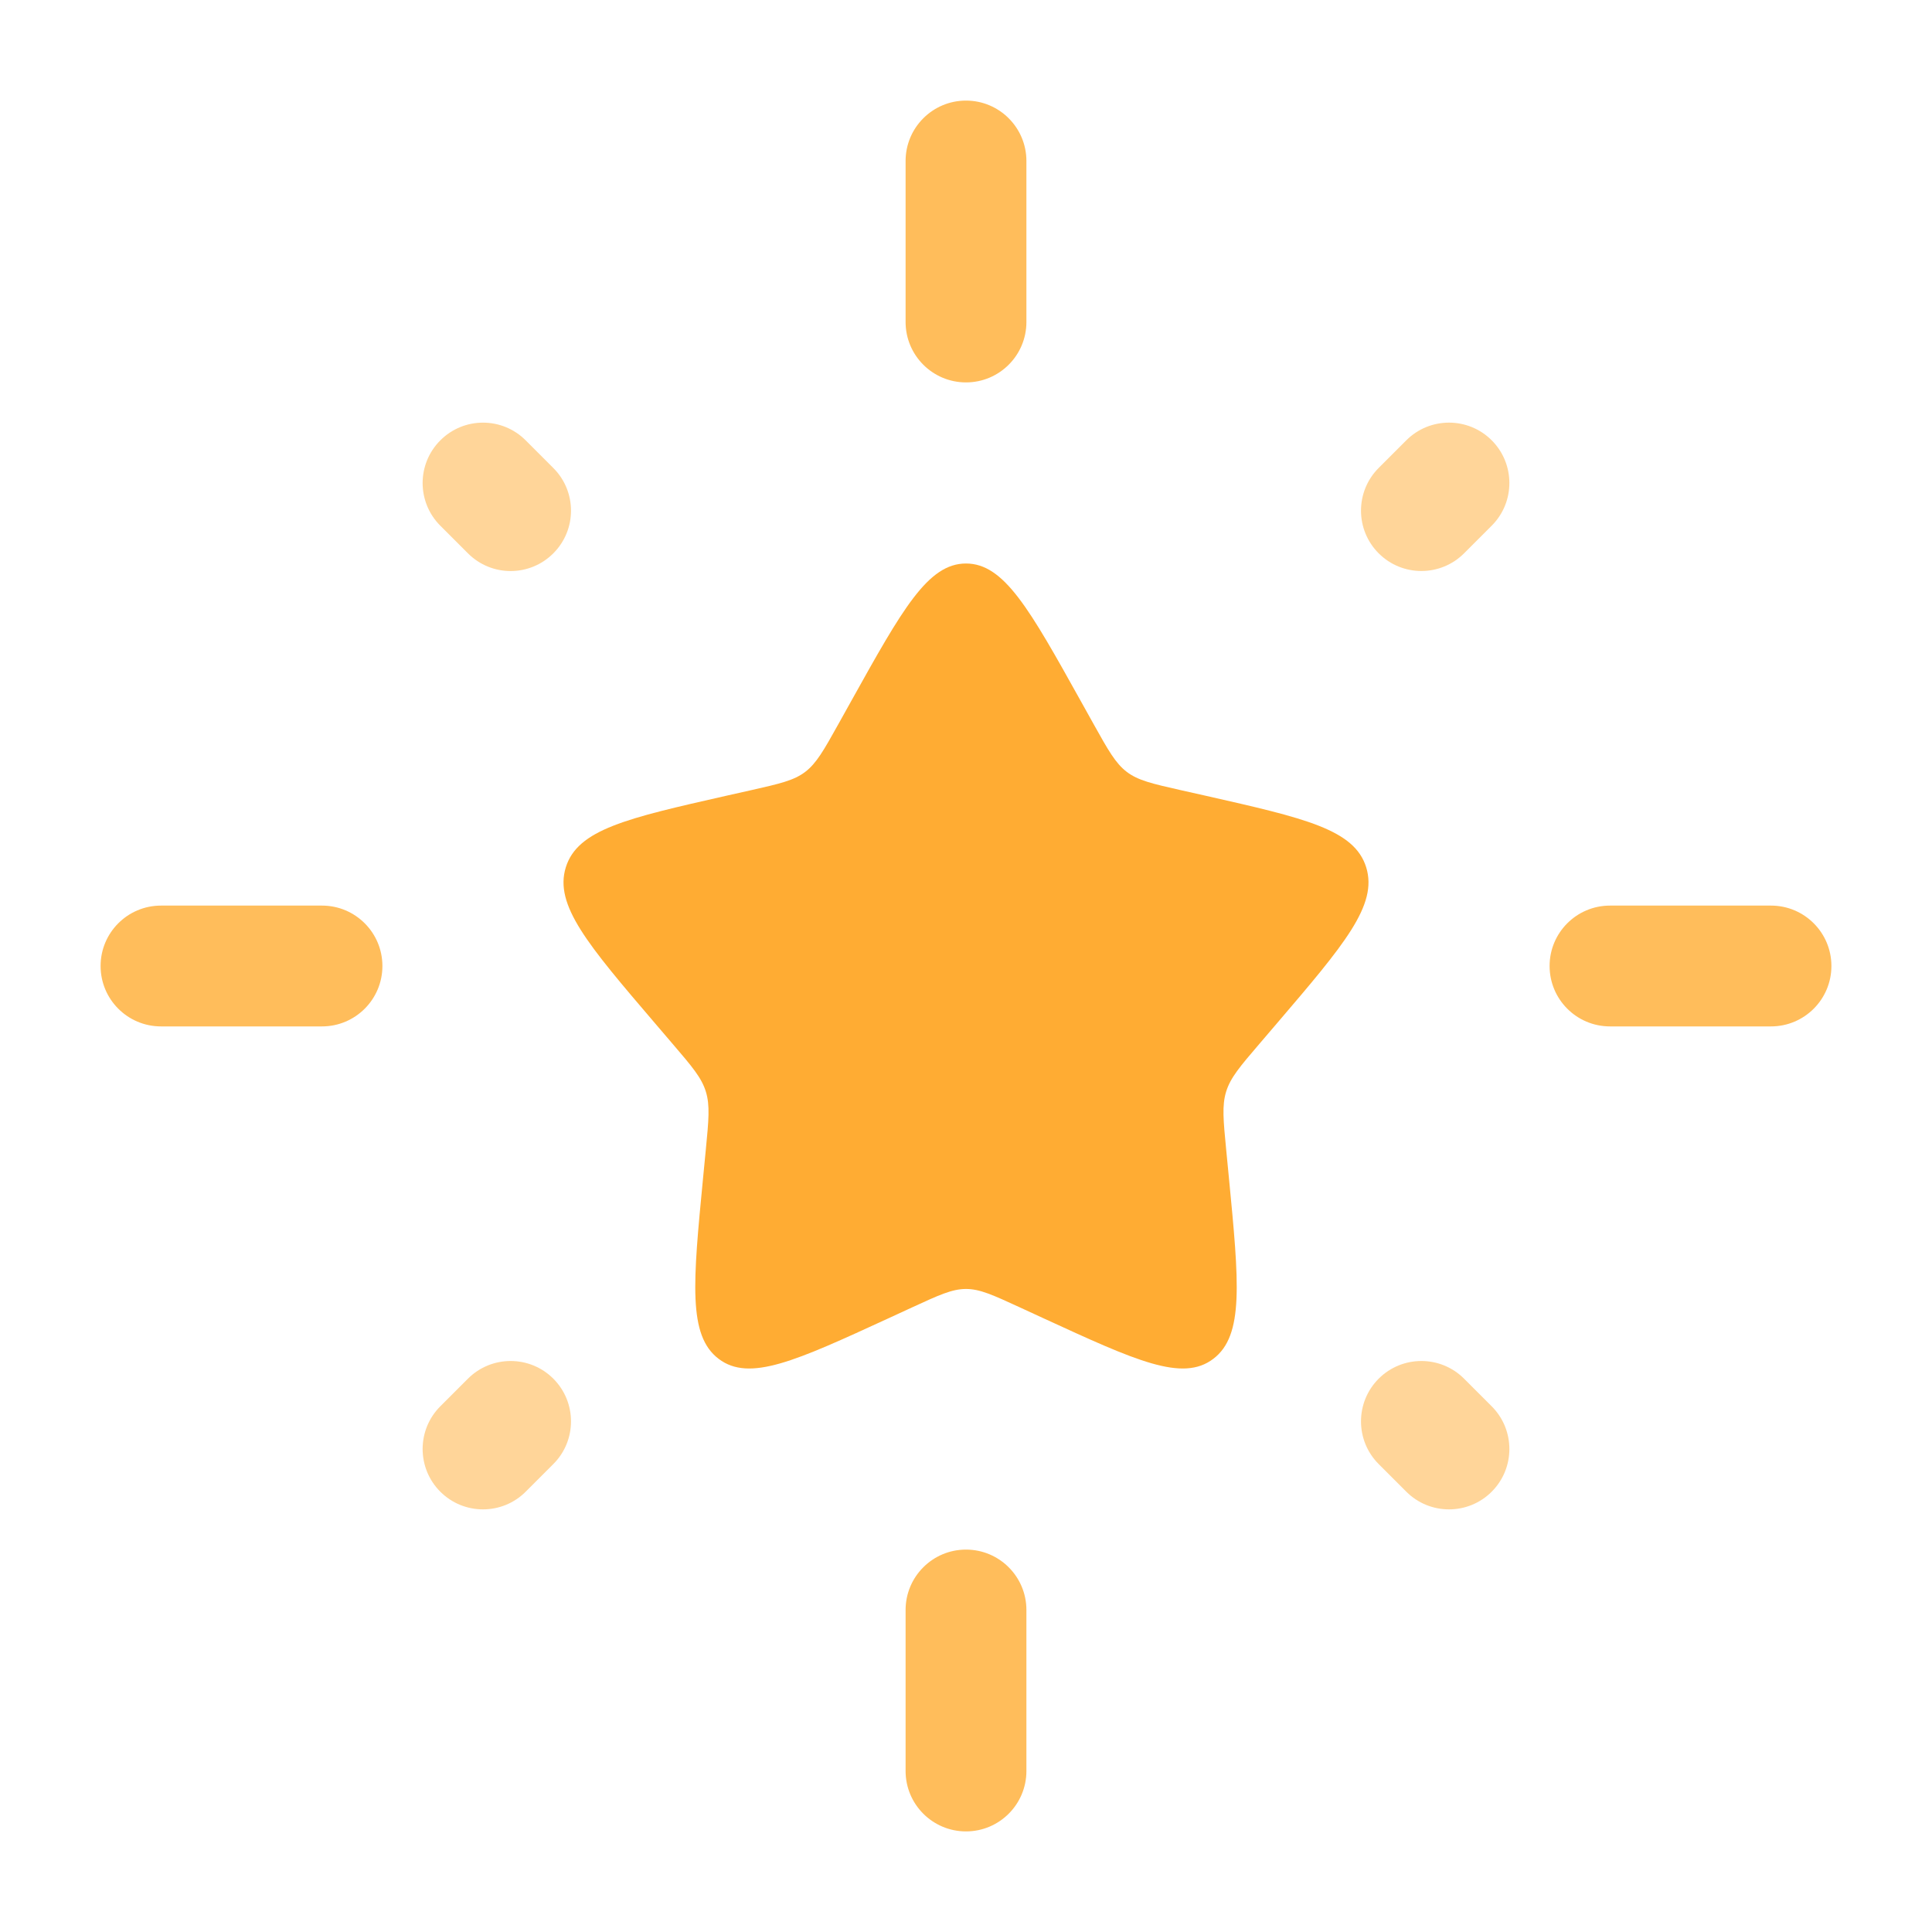 <svg width="30" height="30" viewBox="0 0 30 30" fill="none" xmlns="http://www.w3.org/2000/svg">
<path d="M13.221 10.88C14.012 9.46 14.408 8.75 15 8.75C15.592 8.75 15.988 9.46 16.779 10.88L16.984 11.248C17.209 11.651 17.322 11.853 17.497 11.986C17.672 12.119 17.891 12.169 18.328 12.268L18.725 12.357C20.263 12.705 21.031 12.879 21.214 13.467C21.397 14.055 20.873 14.668 19.825 15.894L19.554 16.211C19.256 16.559 19.107 16.733 19.04 16.949C18.973 17.164 18.996 17.396 19.041 17.861L19.082 18.284C19.24 19.919 19.319 20.737 18.84 21.1C18.362 21.464 17.642 21.132 16.203 20.47L15.83 20.298C15.421 20.11 15.217 20.015 15 20.015C14.783 20.015 14.579 20.11 14.17 20.298L13.797 20.47C12.358 21.132 11.638 21.464 11.159 21.1C10.681 20.737 10.76 19.919 10.918 18.284L10.959 17.861C11.004 17.396 11.027 17.164 10.96 16.949C10.893 16.733 10.744 16.559 10.446 16.211L10.175 15.894C9.127 14.668 8.603 14.055 8.786 13.467C8.969 12.879 9.737 12.705 11.275 12.357L11.672 12.268C12.109 12.169 12.328 12.119 12.503 11.986C12.678 11.853 12.791 11.651 13.016 11.248L13.221 10.88Z" fill="#FFAC33"/>
<path opacity="0.8" fill-rule="evenodd" clip-rule="evenodd" d="M15 1.562C15.518 1.562 15.938 1.982 15.938 2.5V5C15.938 5.518 15.518 5.938 15 5.938C14.482 5.938 14.062 5.518 14.062 5V2.5C14.062 1.982 14.482 1.562 15 1.562ZM1.562 15C1.562 14.482 1.982 14.062 2.5 14.062H5C5.518 14.062 5.938 14.482 5.938 15C5.938 15.518 5.518 15.938 5 15.938H2.5C1.982 15.938 1.562 15.518 1.562 15ZM24.062 15C24.062 14.482 24.482 14.062 25 14.062H27.5C28.018 14.062 28.438 14.482 28.438 15C28.438 15.518 28.018 15.938 27.5 15.938H25C24.482 15.938 24.062 15.518 24.062 15ZM15 24.062C15.518 24.062 15.938 24.482 15.938 25V27.5C15.938 28.018 15.518 28.438 15 28.438C14.482 28.438 14.062 28.018 14.062 27.5V25C14.062 24.482 14.482 24.062 15 24.062Z" fill="#FFAC33"/>
<g opacity="0.5">
<path d="M23.163 6.837C23.529 7.203 23.529 7.797 23.163 8.163L22.734 8.592C22.368 8.958 21.774 8.958 21.408 8.592C21.042 8.226 21.042 7.632 21.408 7.266L21.837 6.837C22.203 6.471 22.797 6.471 23.163 6.837Z" fill="#FFAC33"/>
<path d="M6.837 6.838C7.203 6.471 7.797 6.471 8.163 6.838L8.592 7.267C8.958 7.633 8.958 8.226 8.592 8.592C8.226 8.959 7.632 8.959 7.266 8.592L6.837 8.163C6.471 7.797 6.471 7.204 6.837 6.838Z" fill="#FFAC33"/>
<path d="M8.592 21.408C8.958 21.774 8.958 22.368 8.592 22.734L8.163 23.163C7.797 23.529 7.203 23.529 6.837 23.163C6.471 22.797 6.471 22.203 6.837 21.837L7.266 21.408C7.632 21.042 8.226 21.042 8.592 21.408Z" fill="#FFAC33"/>
<path d="M21.408 21.408C21.774 21.042 22.368 21.042 22.734 21.408L23.163 21.837C23.529 22.203 23.529 22.797 23.163 23.163C22.797 23.529 22.203 23.529 21.837 23.163L21.408 22.734C21.042 22.368 21.042 21.774 21.408 21.408Z" fill="#FFAC33"/>
</g>
</svg>
